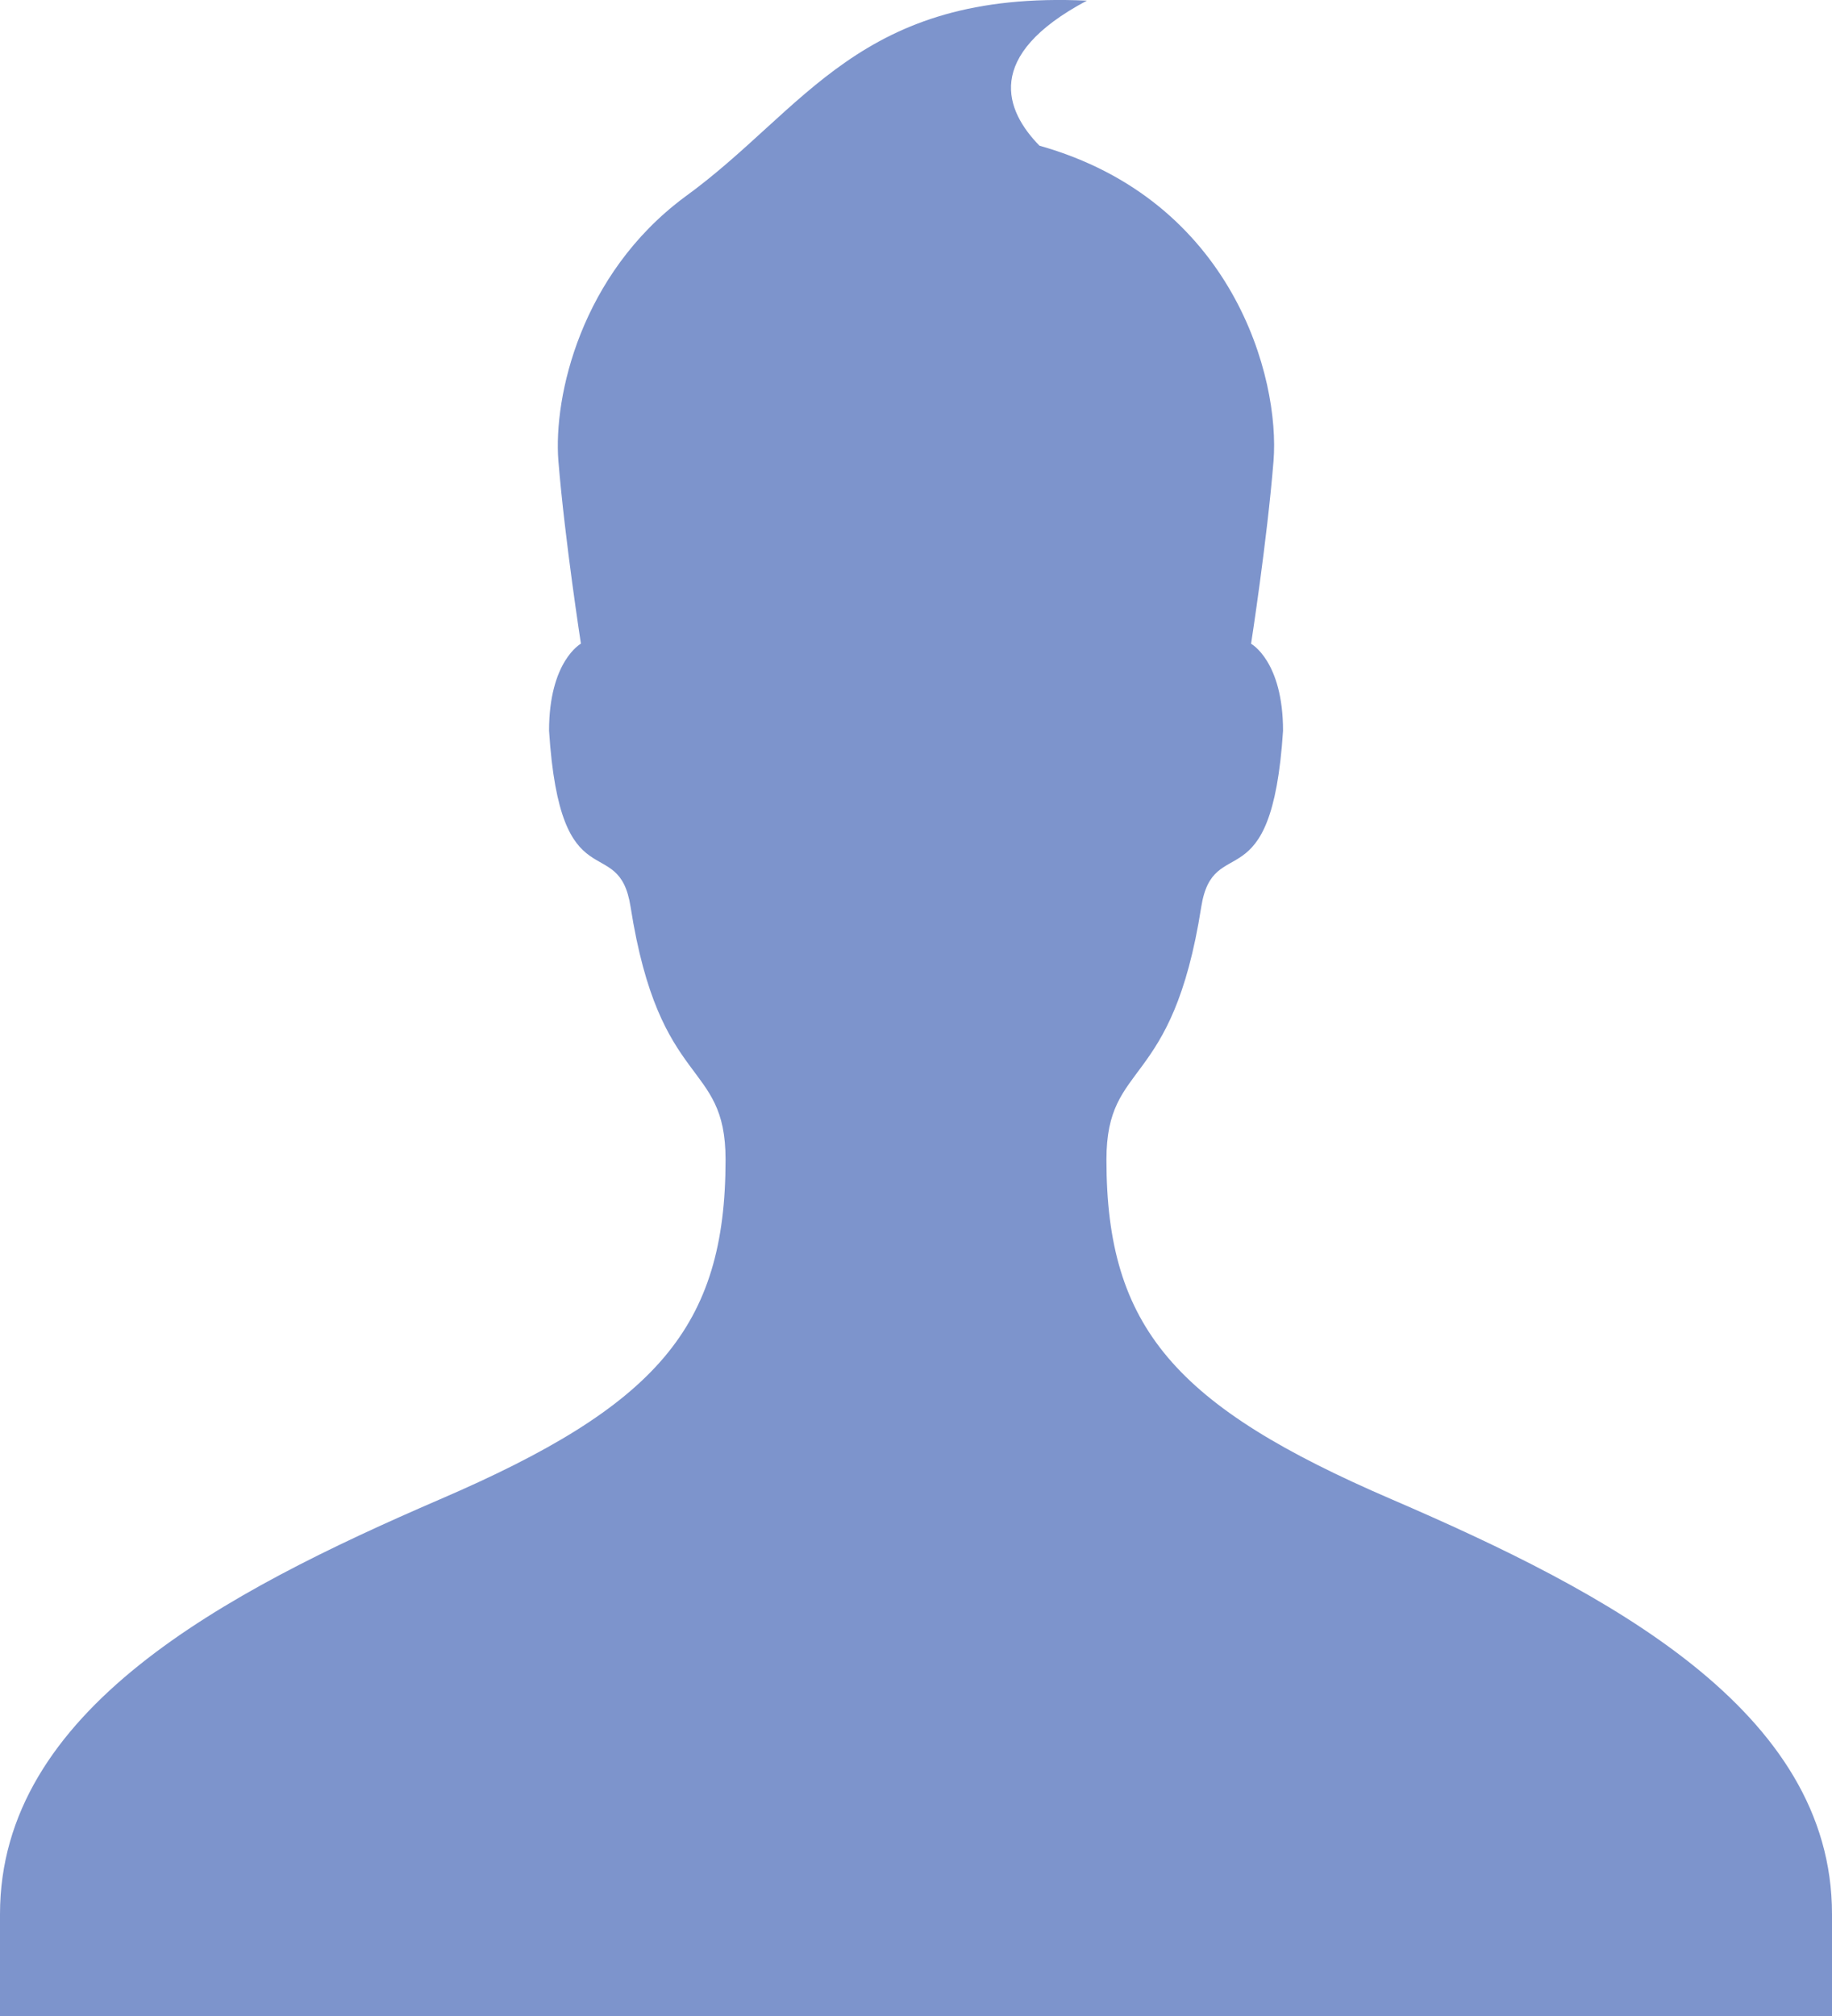 <?xml version="1.0" encoding="UTF-8" standalone="no"?>
<svg width="20px" height="22px" viewBox="0 0 20 22" version="1.1" xmlns="http://www.w3.org/2000/svg" xmlns:xlink="http://www.w3.org/1999/xlink">
    <!-- Generator: Sketch 39.1 (31720) - http://www.bohemiancoding.com/sketch -->
    <title>user</title>
    <desc>Created with Sketch.</desc>
    <defs></defs>
    <g id="Page-1" stroke="none" stroke-width="1" fill="none" fill-rule="evenodd">
        <g id="Guideline" transform="translate(-913, -377)" fill="#7D94CC">
            <g id="user" transform="translate(913, 377)">
                <path d="M7.472,2.152 C6.343,2.992 6.04,4.323 6.096,5.031 C6.167,5.897 6.342,7.024 6.342,7.024 C6.342,7.024 5.994,7.213 5.994,7.974 C6.116,9.883 6.753,9.059 6.884,9.896 C7.2,11.912 7.921,11.553 7.921,12.654 C7.921,14.487 7.166,15.344 4.807,16.36 C2.44,17.381 0,18.665 0,20.888 L0,22 L20,22 L20,20.888 C20,18.665 17.559,17.381 15.191,16.361 C12.832,15.345 12.079,14.489 12.079,12.655 C12.079,11.555 12.798,11.914 13.114,9.897 C13.247,9.06 13.883,9.884 14.007,7.975 C14.007,7.214 13.658,7.025 13.658,7.025 C13.658,7.025 13.833,5.898 13.903,5.032 C13.976,4.124 13.461,2.185 11.348,1.59 C10.978,1.212 10.728,0.611 11.866,0.007 C9.377,-0.109 8.798,1.194 7.472,2.152 L7.472,2.152 Z" id="Shape"></path>
            </g>
        </g>
    </g>
</svg>